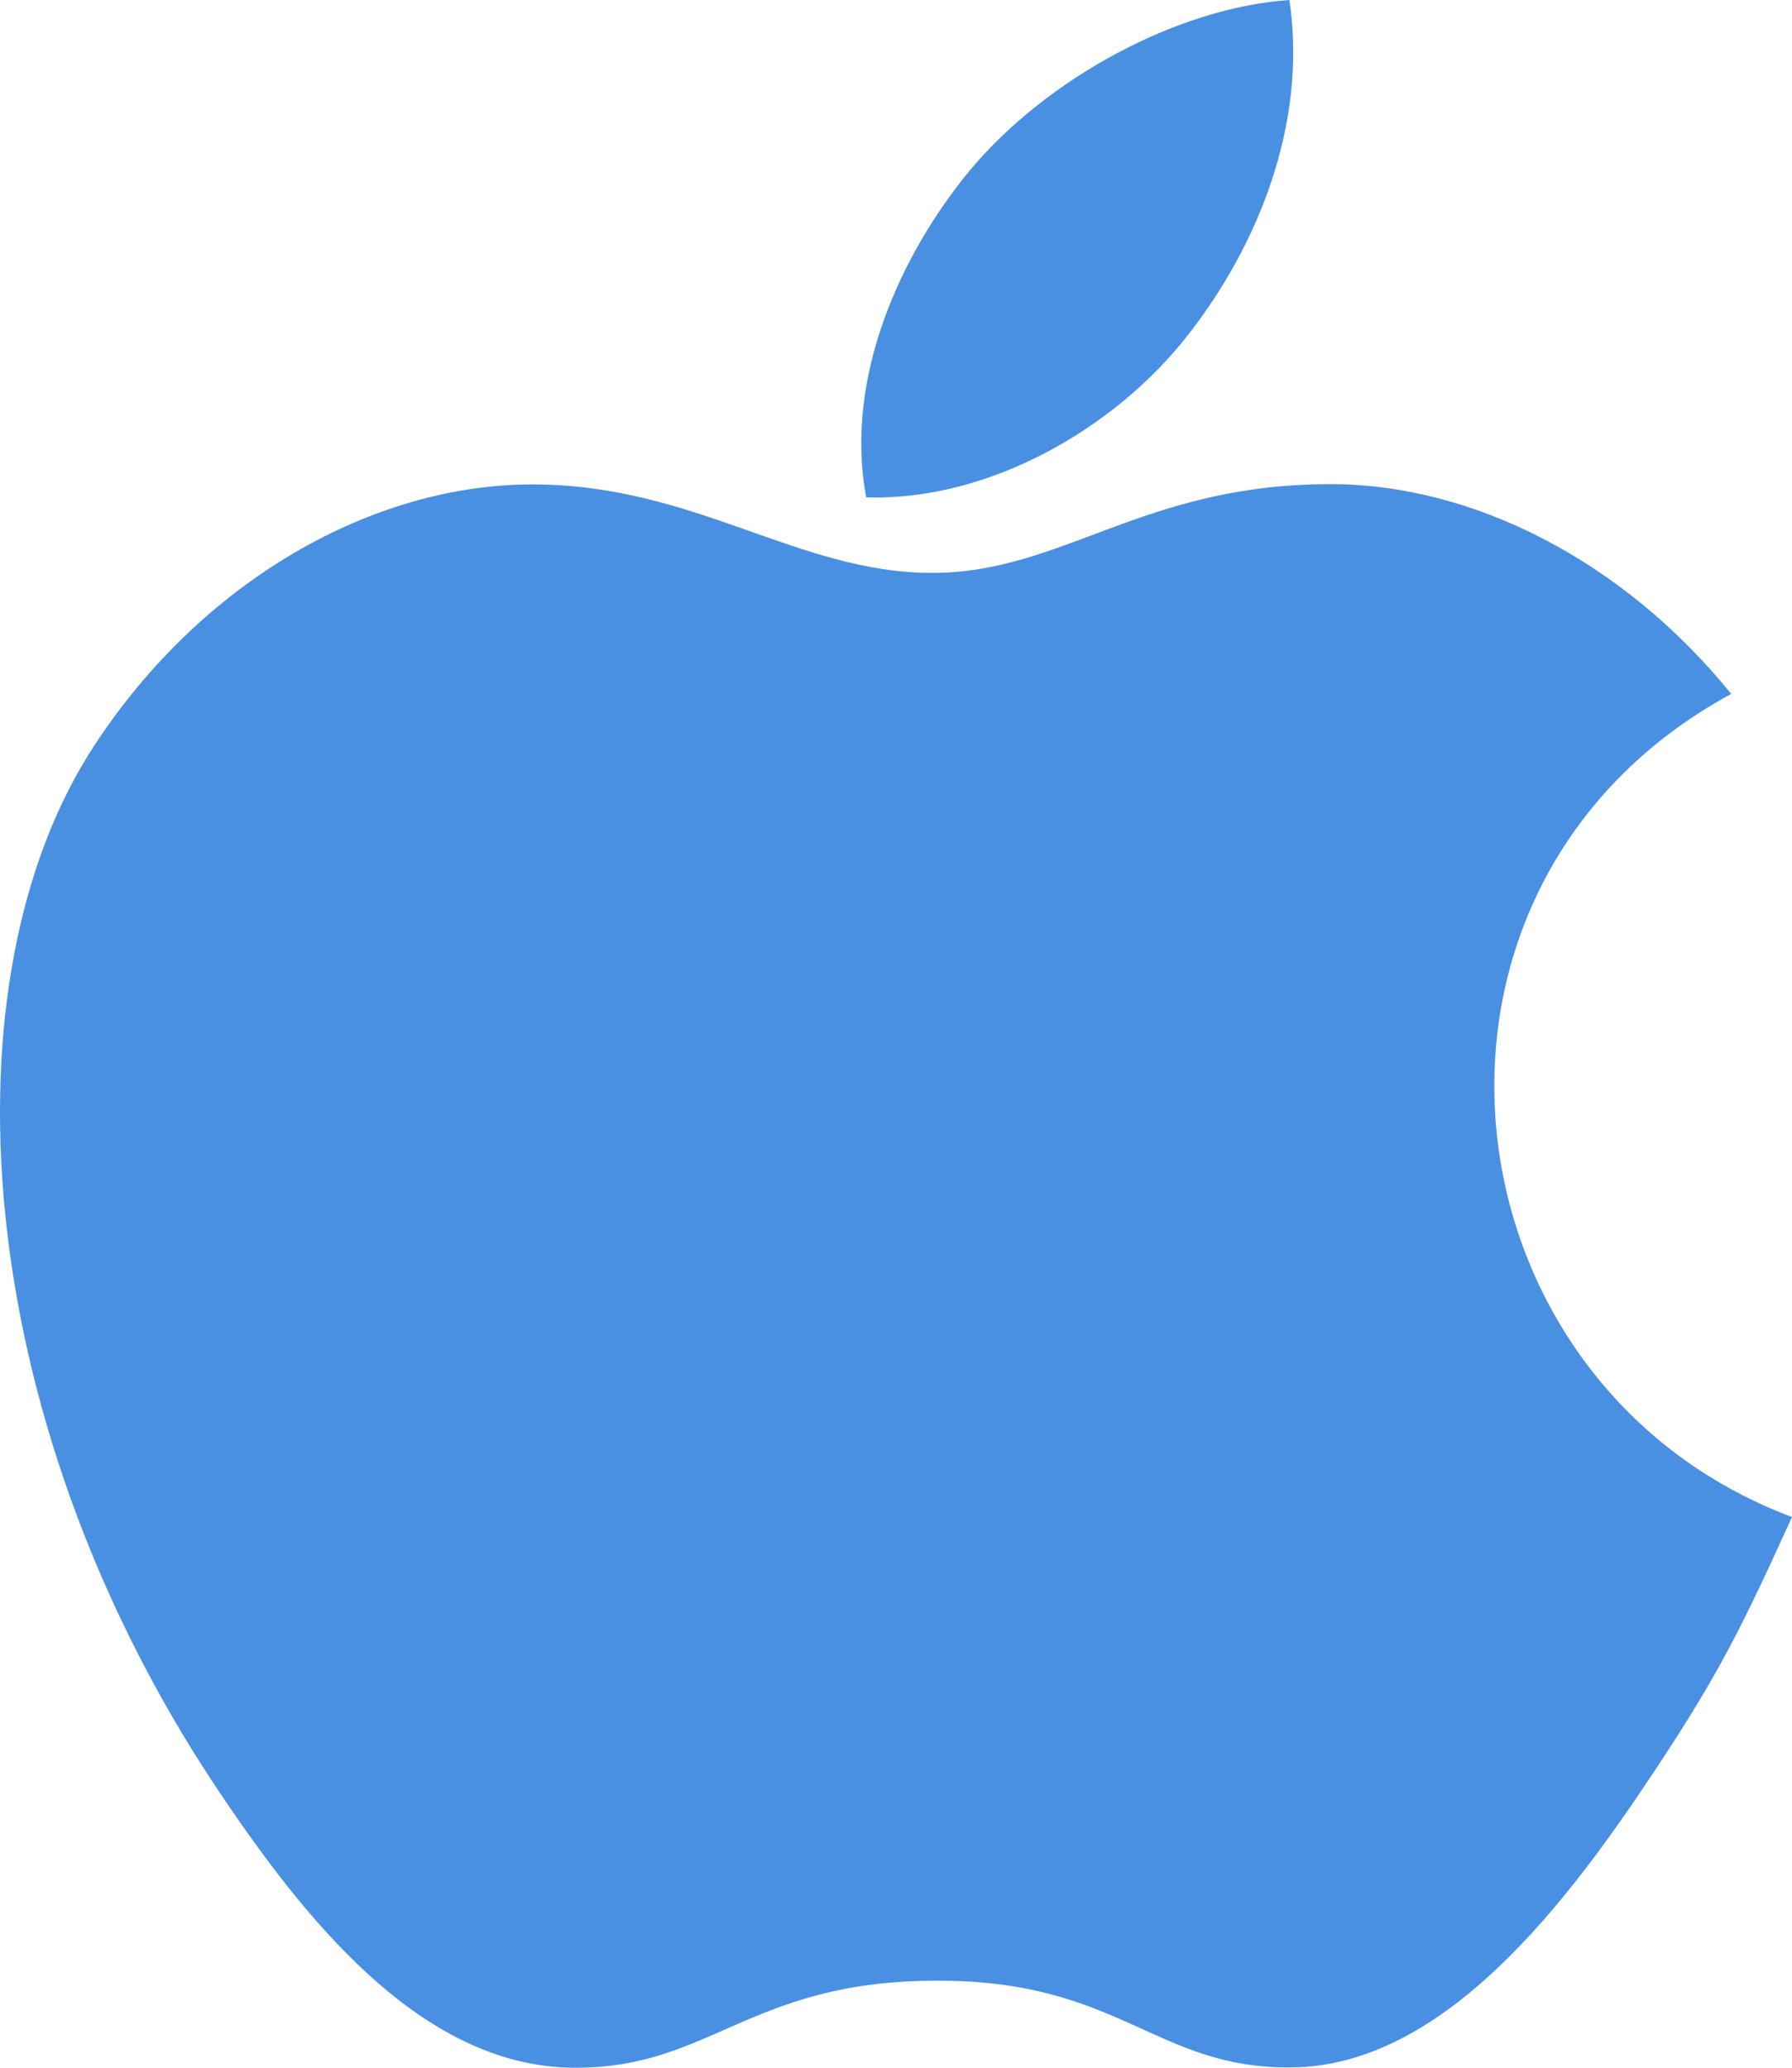 <?xml version="1.0" encoding="UTF-8"?>
<svg width="13px" height="15px" viewBox="0 0 13 15" version="1.1" xmlns="http://www.w3.org/2000/svg" xmlns:xlink="http://www.w3.org/1999/xlink">
    <!-- Generator: sketchtool 51 (57462) - http://www.bohemiancoding.com/sketch -->
    <title>9A60593E-74EA-4B04-9ECA-CFEAA39E8ACA</title>
    <desc>Created with sketchtool.</desc>
    <defs></defs>
    <g id="Meet-us" stroke="none" stroke-width="1" fill="none" fill-rule="evenodd">
        <g id="Meet-us-Validation+drop" transform="translate(-354, -211)" fill="#4A90E2" fill-rule="nonzero">
            <g id="icons8-apple" transform="translate(354, 211)">
                <path d="M13,11.005 C12.645,11.785 12.475,12.135 12.018,12.824 C11.381,13.789 10.48,14.991 9.366,14.998 C8.376,15.007 8.121,14.357 6.776,14.369 C5.431,14.374 5.15,15.009 4.159,15 C3.046,14.991 2.194,13.906 1.555,12.946 C-0.23,10.249 -0.419,7.088 0.685,5.407 C1.465,4.214 2.7,3.514 3.862,3.514 C5.041,3.514 5.784,4.156 6.762,4.156 C7.71,4.156 8.286,3.512 9.653,3.512 C10.685,3.512 11.778,4.069 12.559,5.034 C10.004,6.42 10.42,10.038 13,11.005 Z M8.615,2.434 C9.112,1.803 9.489,0.91 9.354,0 C8.541,0.055 7.594,0.569 7.039,1.232 C6.537,1.838 6.121,2.738 6.284,3.608 C7.169,3.636 8.084,3.113 8.615,2.434 Z" id="Shape"></path>
            </g>
        </g>
    </g>
</svg>